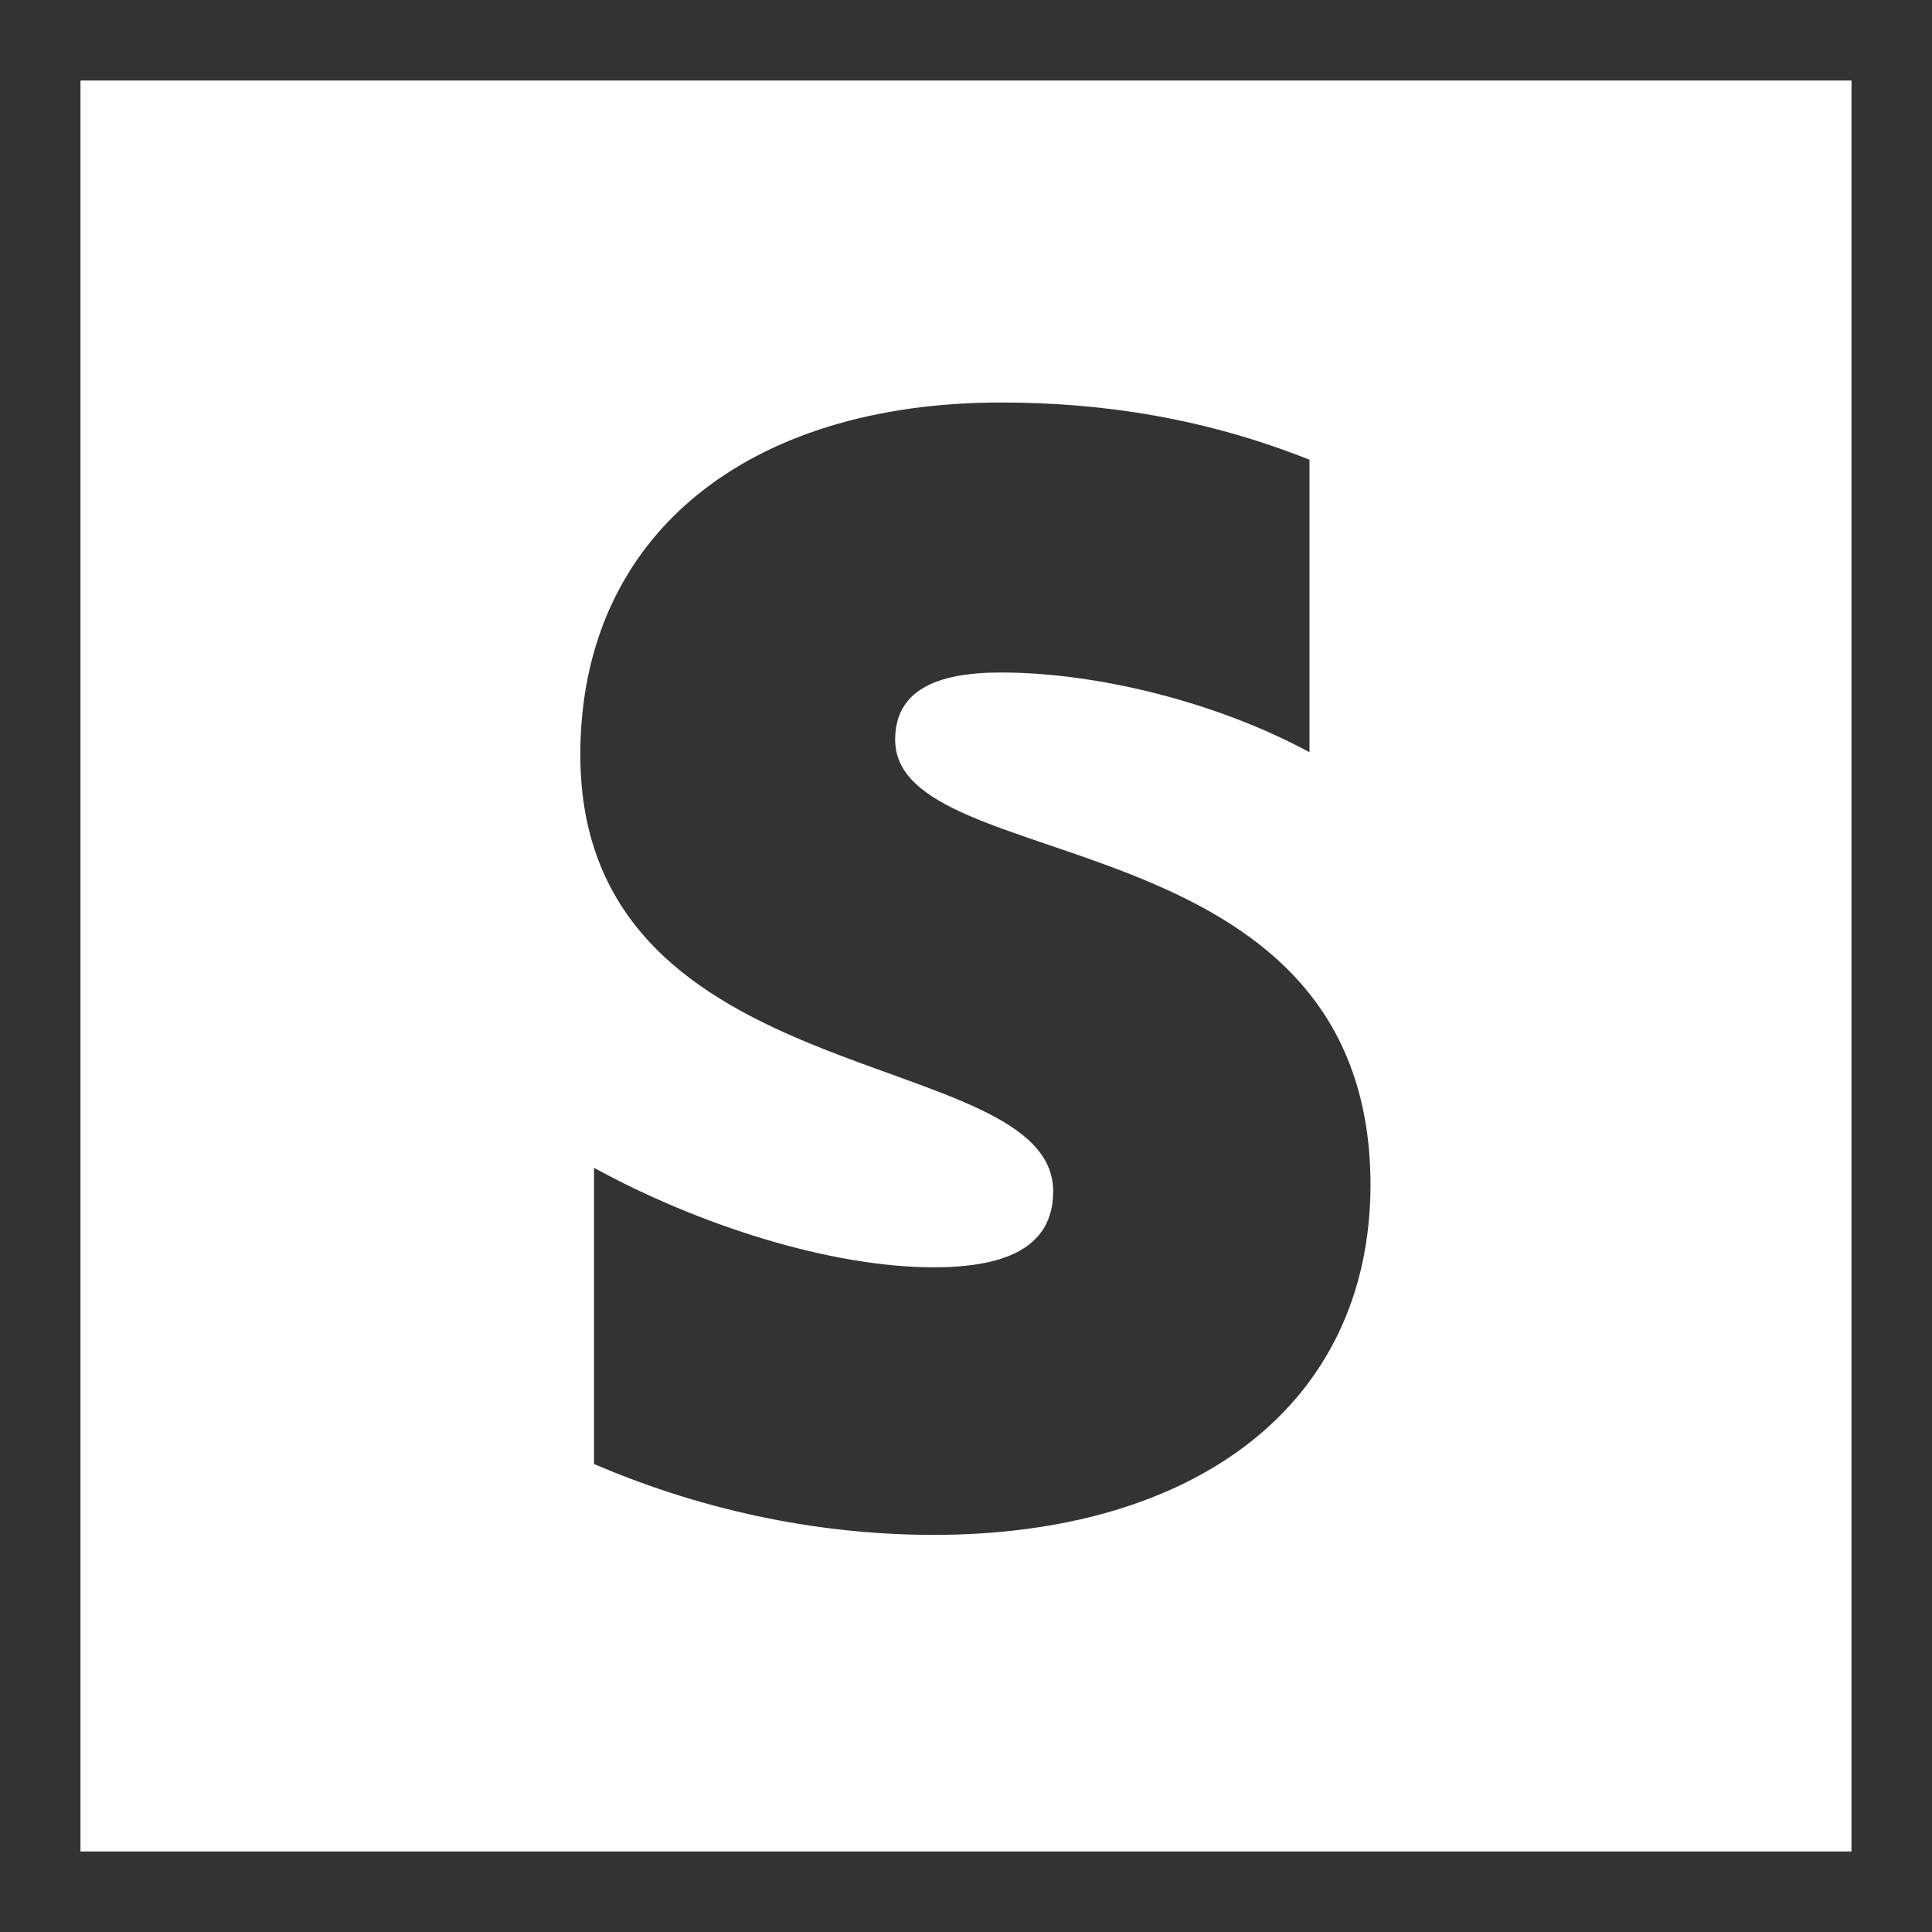 <!DOCTYPE svg PUBLIC "-//W3C//DTD SVG 1.1//EN" "http://www.w3.org/Graphics/SVG/1.1/DTD/svg11.dtd">
<!-- Uploaded to: SVG Repo, www.svgrepo.com, Transformed by: SVG Repo Mixer Tools -->
<svg width="800px" height="800px" viewBox="0 0 24 24" xmlns="http://www.w3.org/2000/svg" fill="#ffffff">
<rect x="0" y="0" width="24" height="24" fill="#333333" stroke="none"/>
<g id="SVGRepo_bgCarrier" stroke-width="0"/>
<g id="SVGRepo_tracerCarrier" stroke-linecap="round" stroke-linejoin="round"/>
<g id="SVGRepo_iconCarrier"> <path fill="#ffffffa9" fill-rule="evenodd" d="M1,1 L23,1 L23,23 L1,23 L1,1 Z M11.12,9.189 C11.12,8.586 11.614,8.354 12.434,8.354 C13.608,8.354 15.092,8.71 16.267,9.344 L16.267,5.711 C14.984,5.201 13.717,5 12.434,5 C9.296,5 7.209,6.639 7.209,9.375 C7.209,13.641 13.083,12.961 13.083,14.8 C13.083,15.511 12.464,15.743 11.599,15.743 C10.316,15.743 8.677,15.218 7.379,14.507 L7.379,18.186 C8.816,18.804 10.269,19.067 11.599,19.067 C14.814,19.067 17.025,17.475 17.025,14.708 C17.009,10.101 11.12,10.92 11.12,9.189 L11.12,9.189 Z"/> </g>
</svg>